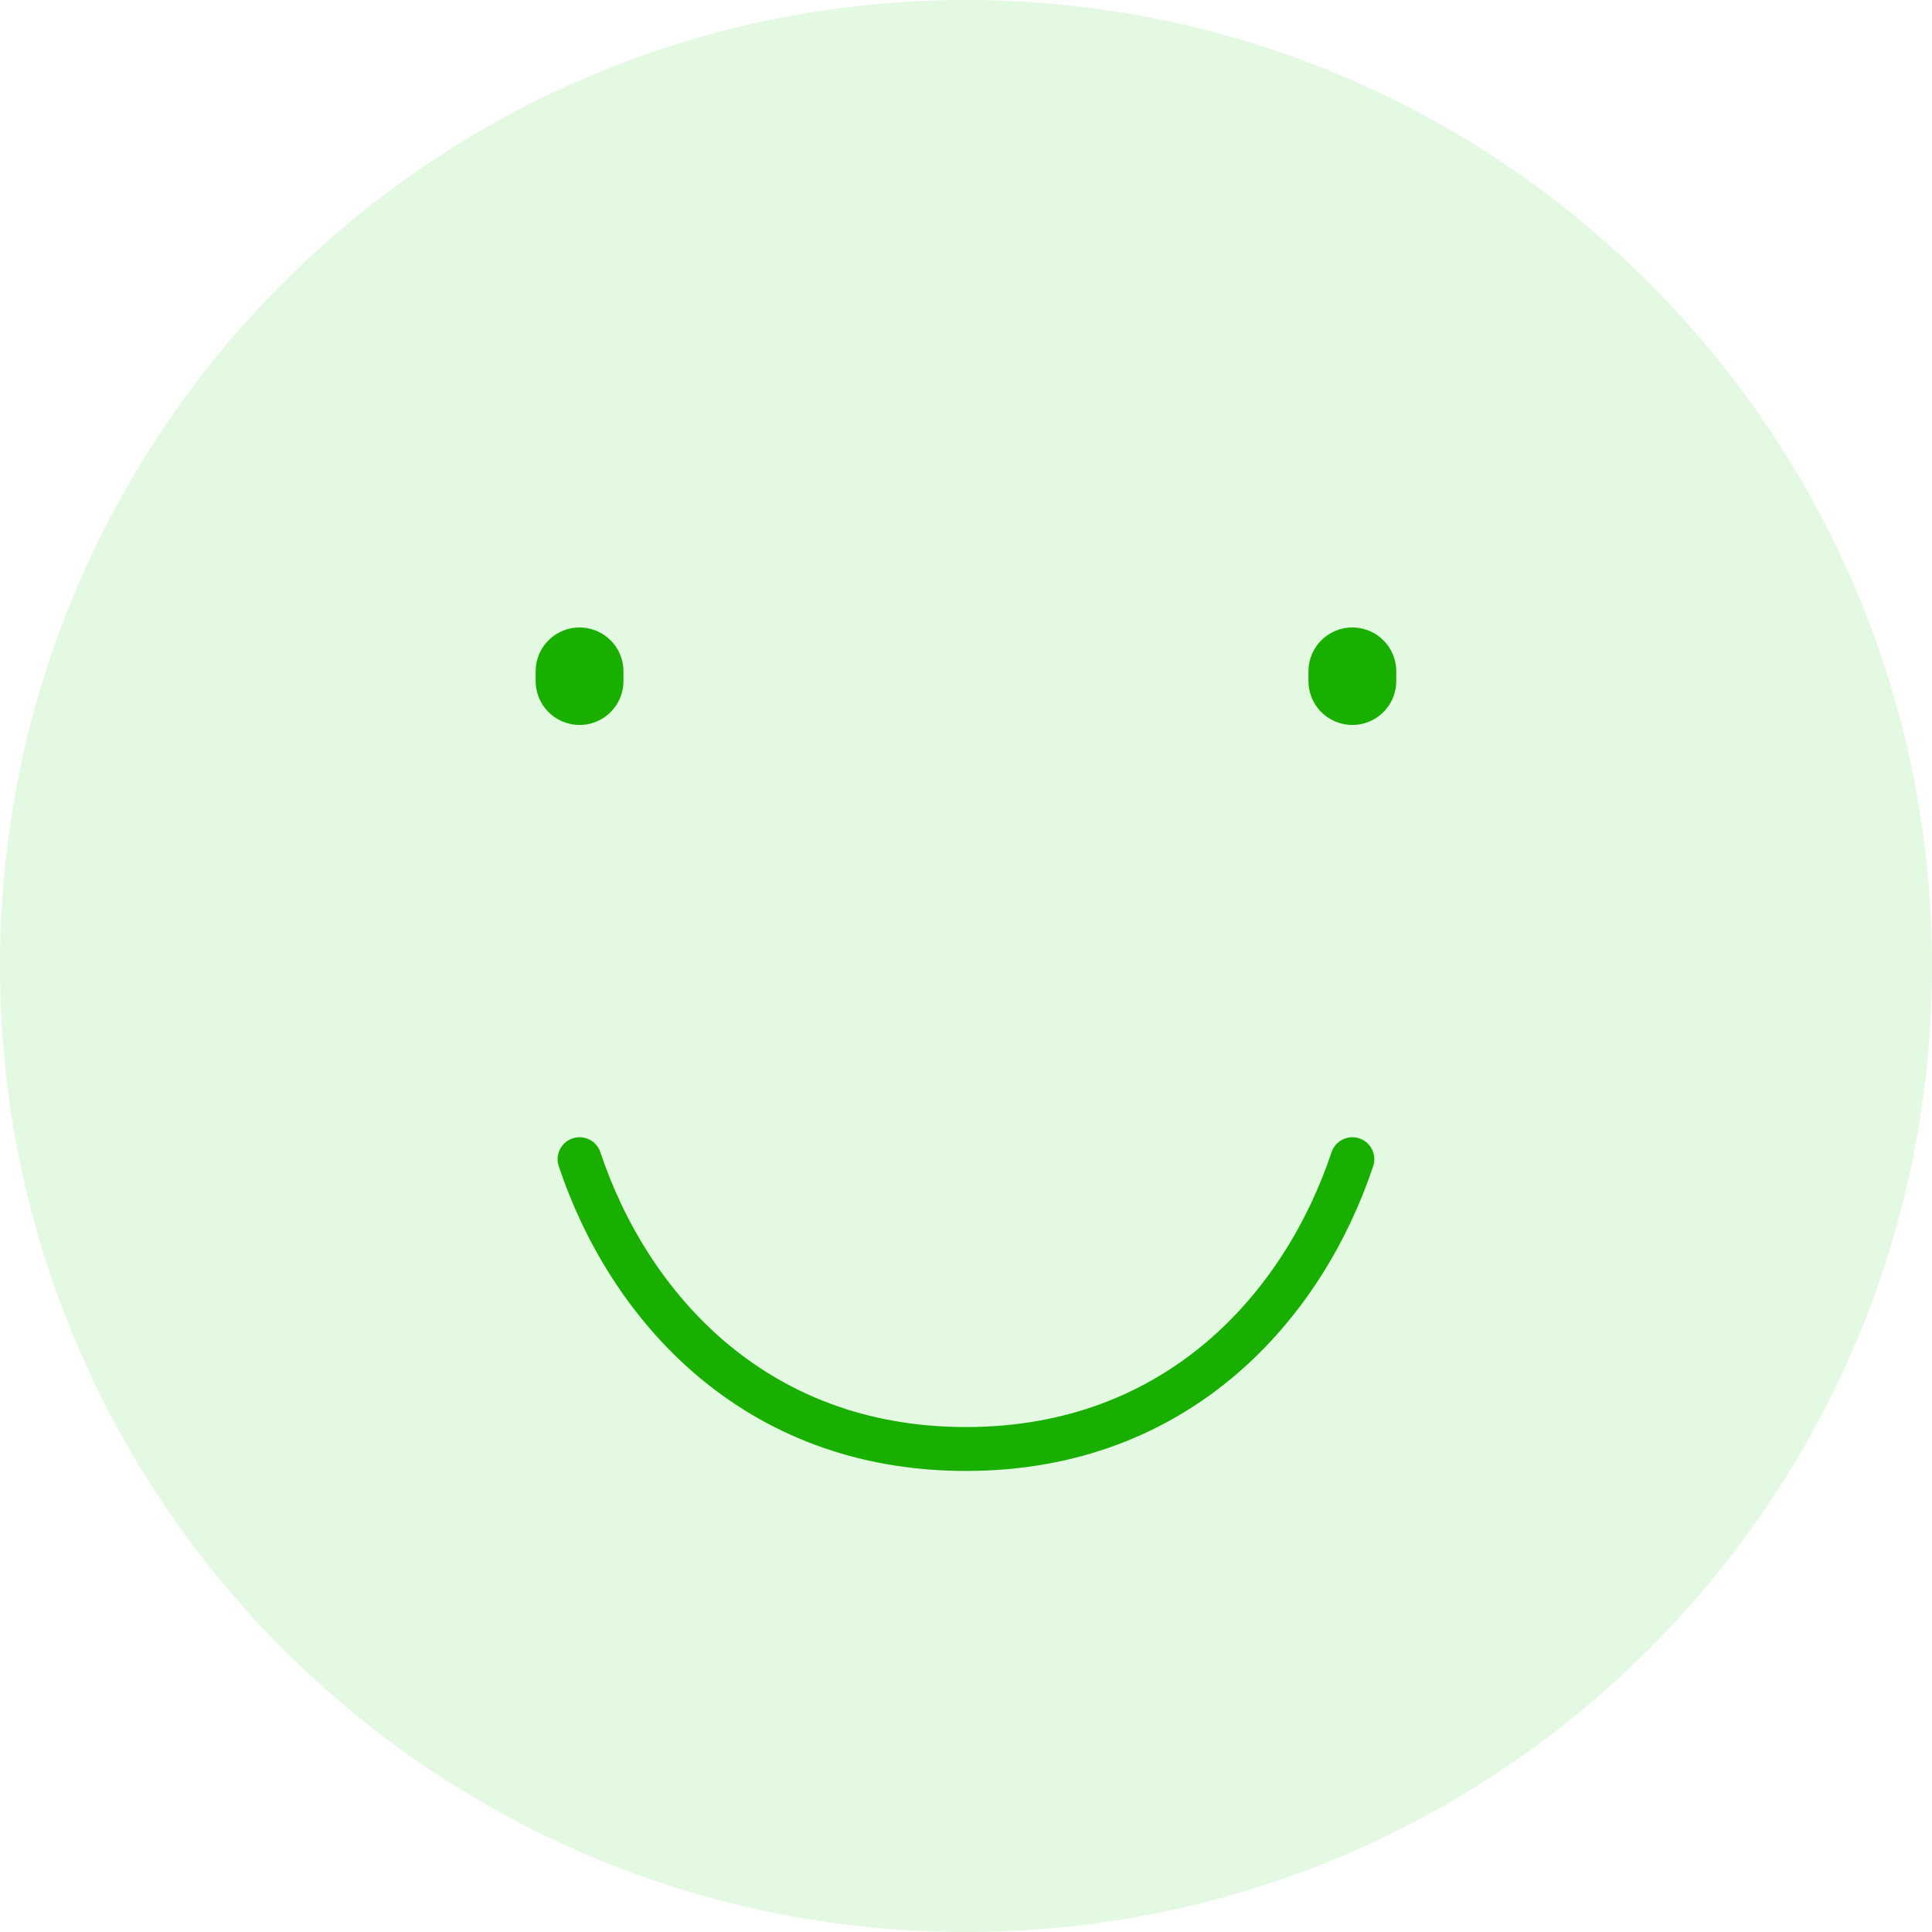 <svg width="44" height="44" viewBox="0 0 44 44" fill="none" xmlns="http://www.w3.org/2000/svg">
<path d="M22 44C34.15 44 44 34.15 44 22C44 9.85 34.15 0 22 0C9.85 0 0 9.85 0 22C0 34.15 9.85 44 22 44Z" fill="#4ED738" fill-opacity="0.15"/>
<path d="M13.199 15.51V15.29" stroke="#18AF00" stroke-width="2" stroke-linecap="round"/>
<path d="M30.799 15.51V15.29" stroke="#18AF00" stroke-width="2" stroke-linecap="round"/>
<path d="M30.799 26.4C29.699 29.7 26.861 33 21.999 33C17.137 33 14.299 29.7 13.199 26.4" stroke="#18AF00" stroke-linecap="round" stroke-linejoin="round"/>
</svg>
